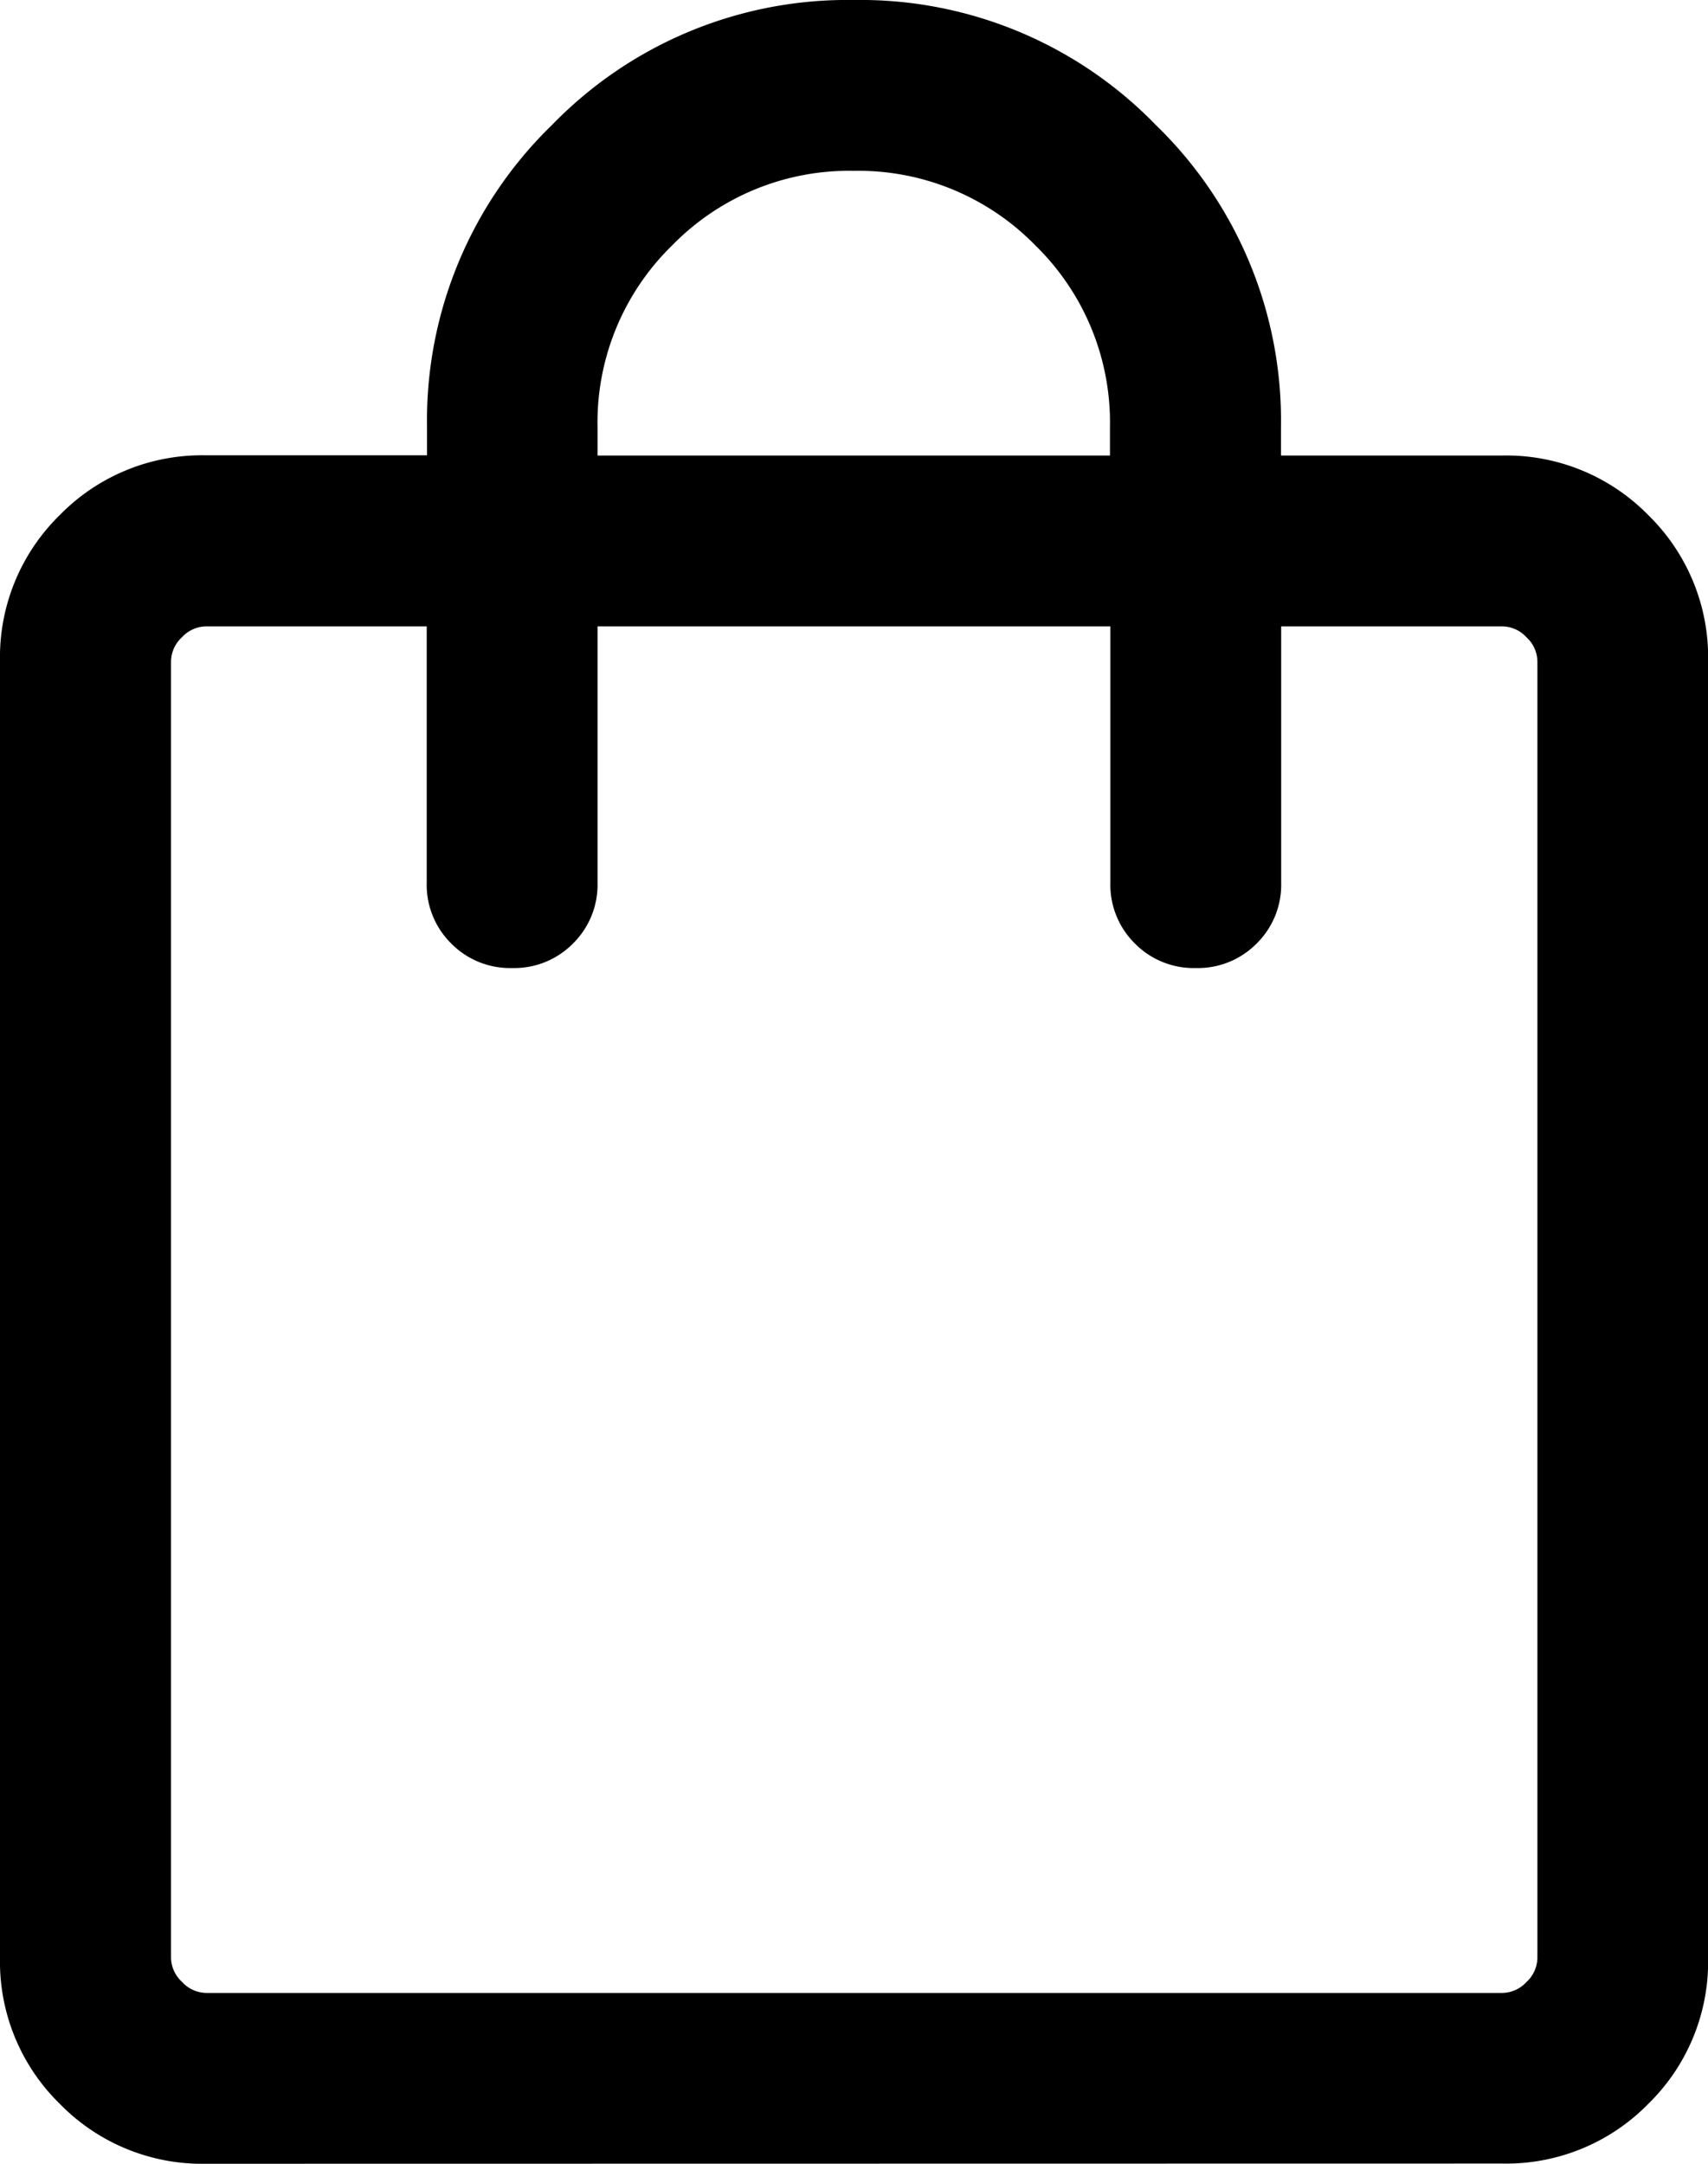 <svg xmlns="http://www.w3.org/2000/svg" width="16.579" height="21" viewBox="0 0 16.579 21">
  <path id="shopping_bag_24dp_000000_FILL0_wght300_GRAD0_opsz24" d="M182-839a1.929,1.929,0,0,1-1.418-.58A1.929,1.929,0,0,1,180-841v-12.583a1.929,1.929,0,0,1,.58-1.418,1.929,1.929,0,0,1,1.418-.58h2.147v-.276a3.994,3.994,0,0,1,1.214-2.931A3.994,3.994,0,0,1,188.289-860a3.994,3.994,0,0,1,2.931,1.214,3.994,3.994,0,0,1,1.214,2.931v.276h2.147A1.929,1.929,0,0,1,196-855a1.929,1.929,0,0,1,.58,1.418V-841a1.929,1.929,0,0,1-.58,1.418,1.929,1.929,0,0,1-1.418.58Zm0-1.658h12.583a.325.325,0,0,0,.234-.106.324.324,0,0,0,.106-.234v-12.583a.324.324,0,0,0-.106-.234.325.325,0,0,0-.234-.106h-2.147v2.487a.8.8,0,0,1-.238.591.8.8,0,0,1-.591.238.8.8,0,0,1-.591-.238.8.8,0,0,1-.238-.591v-2.487H185.8v2.487a.8.8,0,0,1-.238.591.8.8,0,0,1-.591.238.8.8,0,0,1-.591-.238.8.8,0,0,1-.238-.591v-2.487H182a.325.325,0,0,0-.234.106.325.325,0,0,0-.106.234V-841a.324.324,0,0,0,.106.234A.325.325,0,0,0,182-840.658Zm3.8-14.921h4.974v-.276a2.4,2.4,0,0,0-.724-1.763,2.4,2.4,0,0,0-1.763-.724,2.4,2.4,0,0,0-1.763.724,2.4,2.4,0,0,0-.724,1.763Zm-4.145,14.921v0Z" transform="translate(-180 860)"/>
</svg>
